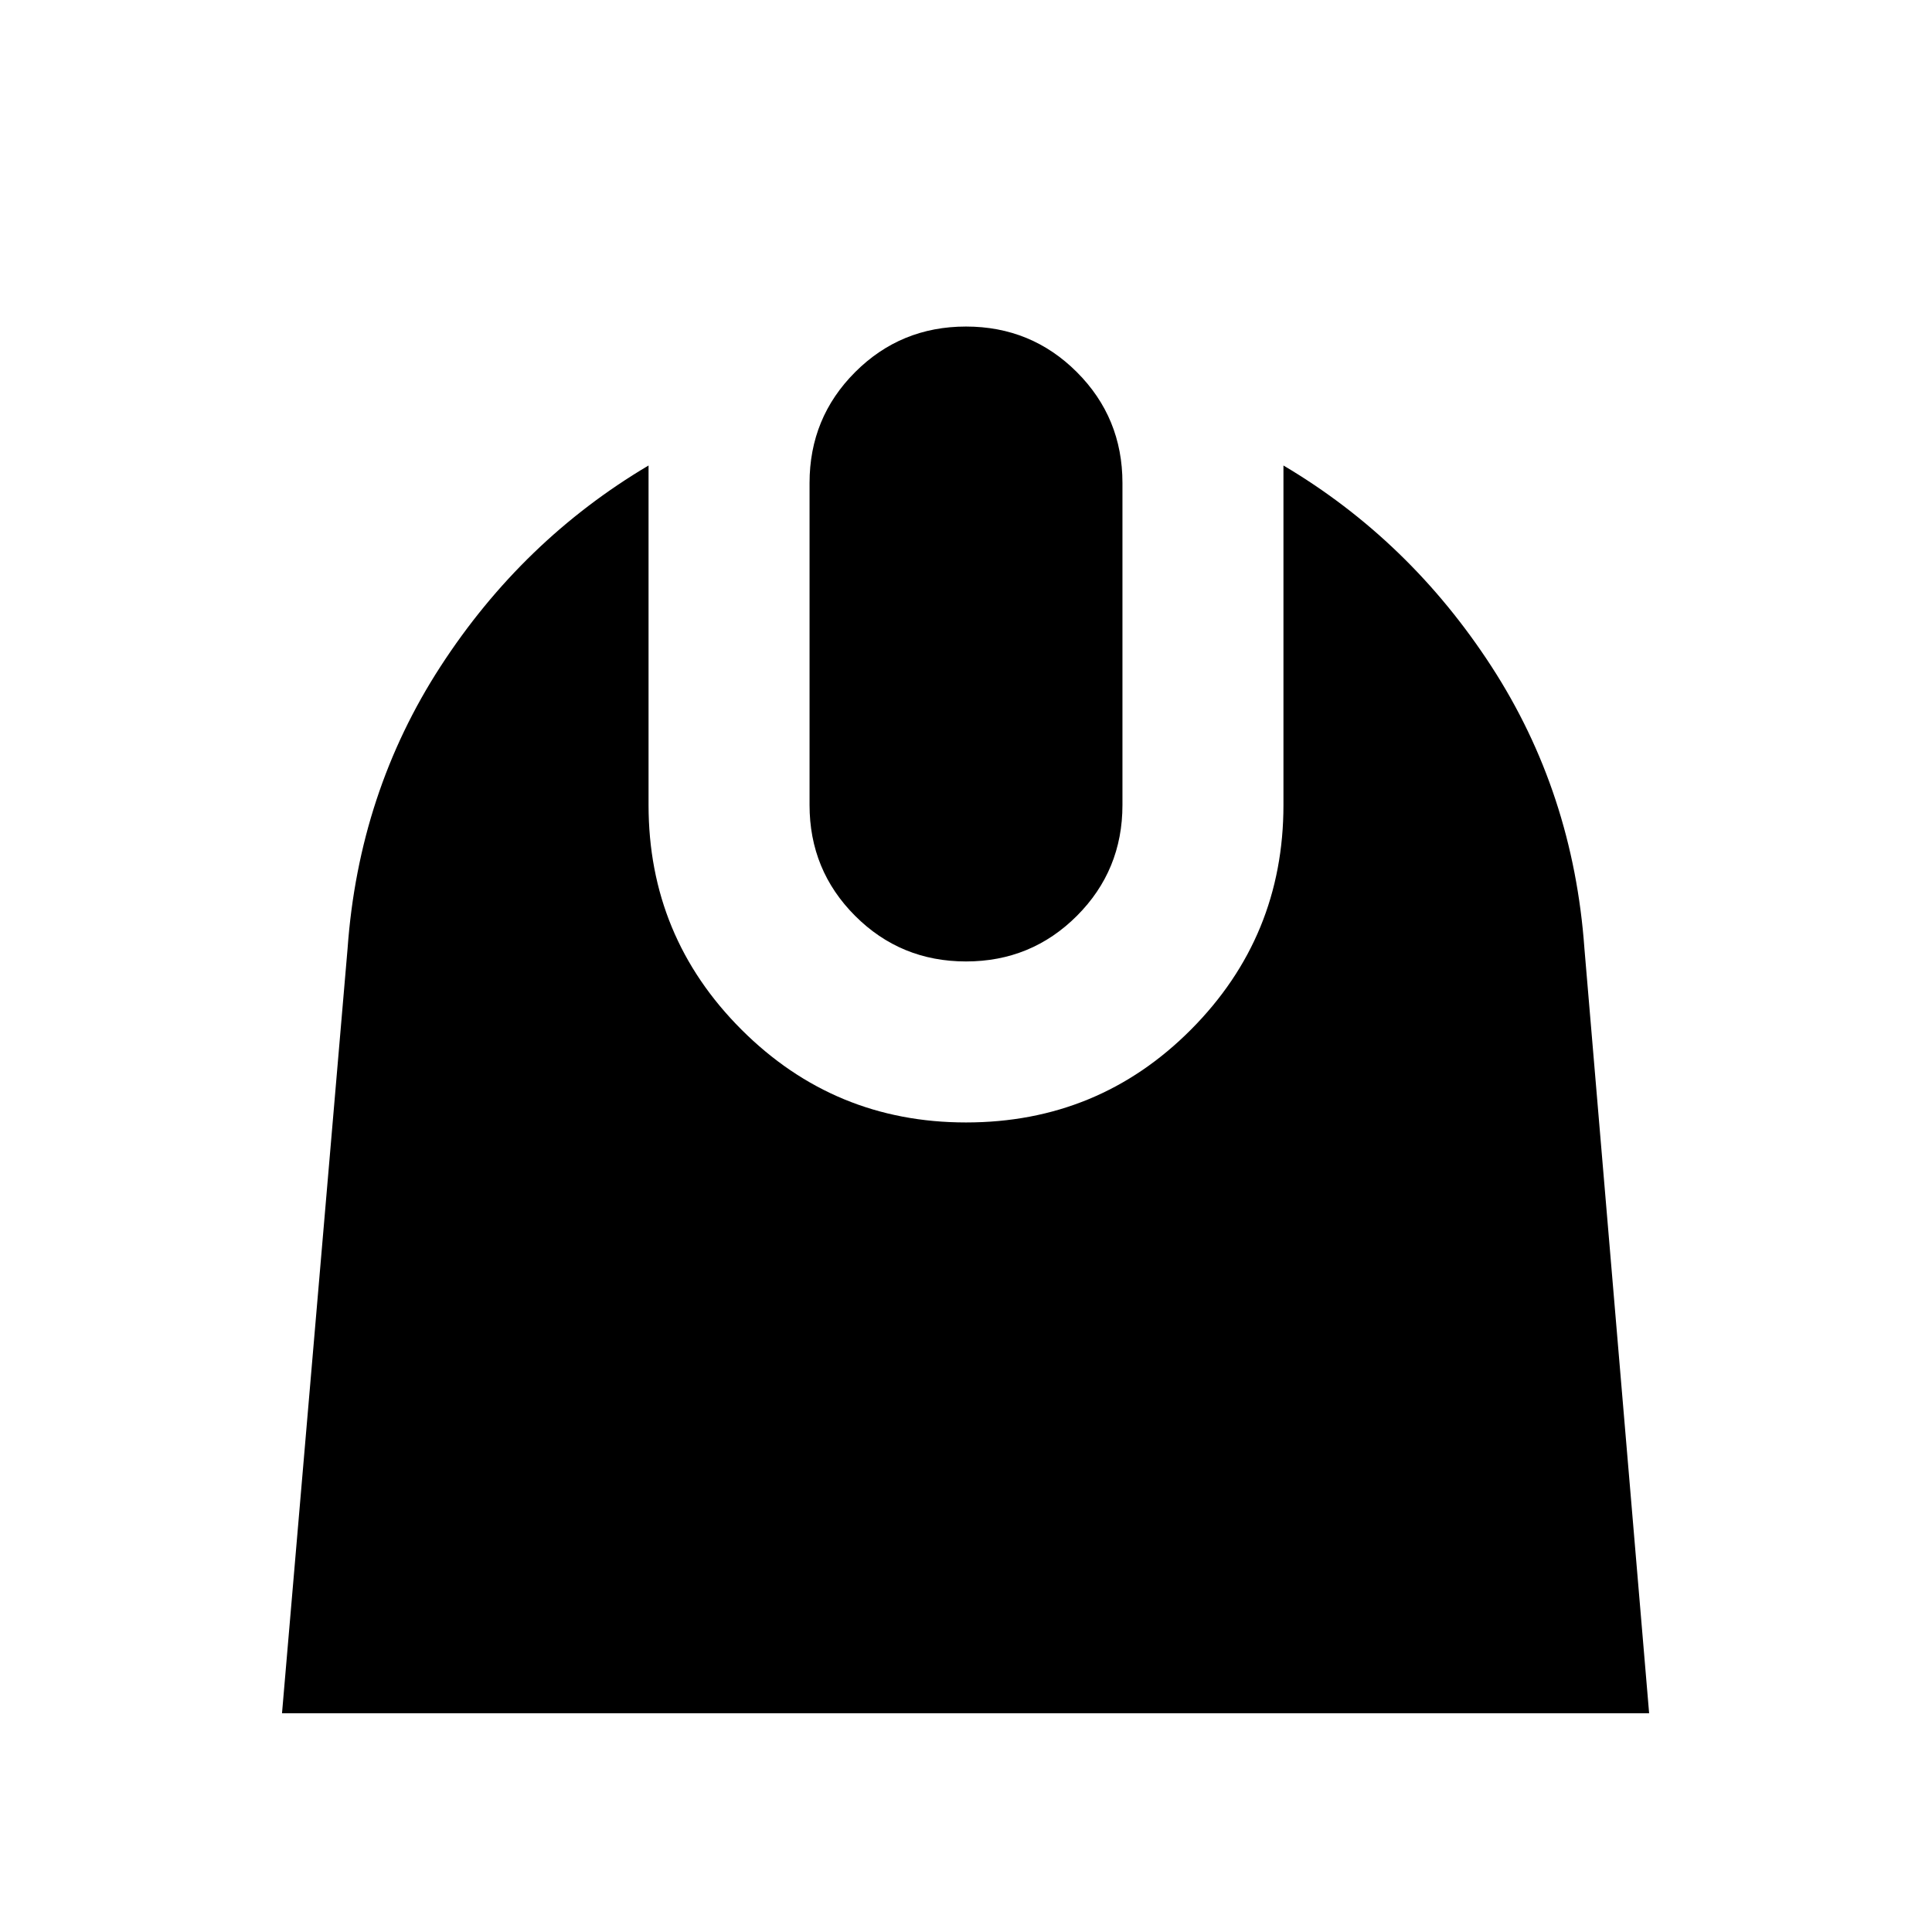 <svg xmlns="http://www.w3.org/2000/svg" height="24" viewBox="0 -960 960 960" width="24"><path d="m140.13-108.7 32.57-379.87q5.56-77.65 46.23-140.32 40.68-62.68 103.33-99.81V-560q0 65.43 46.15 111.59 46.16 46.15 111.59 46.15 65.87 0 111.8-46.15 45.94-46.16 45.94-111.59v-168.7q62.65 37.13 103.33 99.81 40.67 62.67 46.23 140.32l32.14 379.87H140.13ZM480-482.26q-32.43 0-55.09-22.65-22.65-22.66-22.65-55.09v-160q0-32.43 22.65-55.09 22.66-22.65 55.09-22.65 32.43 0 55.09 22.65 22.65 22.66 22.65 55.09v160q0 32.43-22.65 55.09-22.66 22.65-55.09 22.65Z"/></svg>